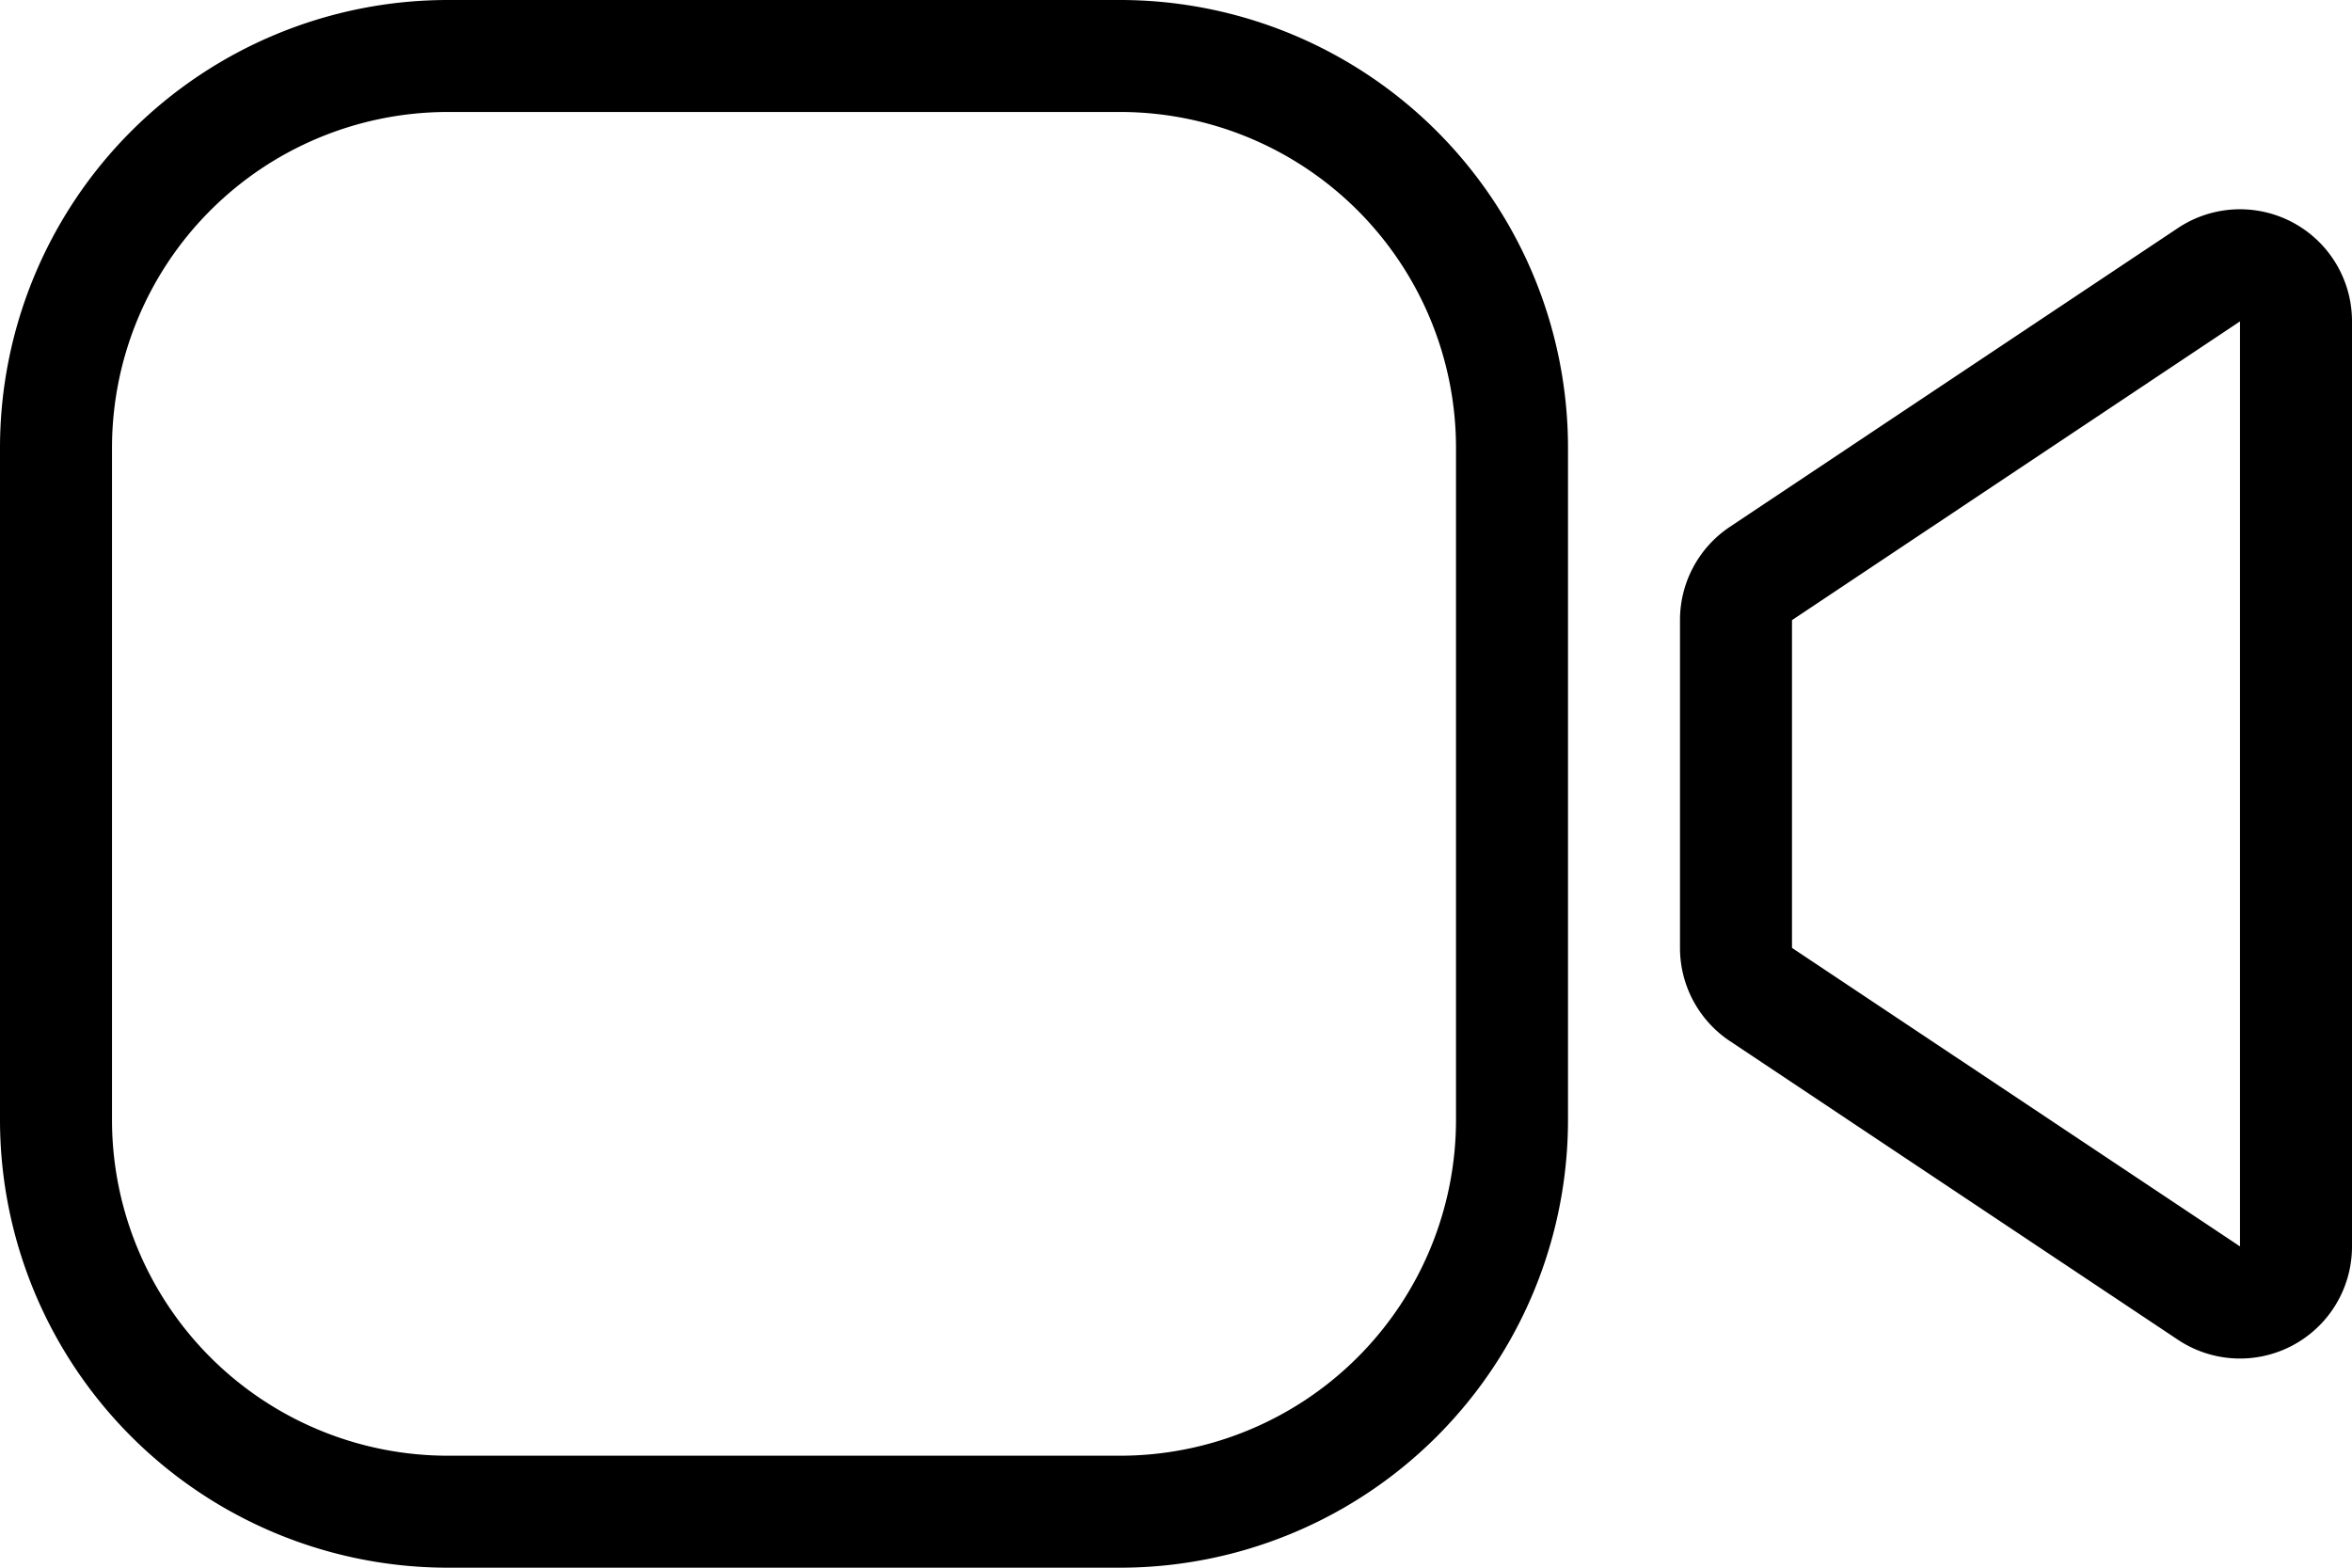 <svg xmlns="http://www.w3.org/2000/svg" width="21" height="14" viewBox="0 0 21 14"><path d="M16 5.537v2.928l4 2.666V2.87l-4 2.668zm-.555-.832l4-2.668A1 1 0 0 1 21 2.869v8.262a1 1 0 0 1-1.555.833l-4-2.667A1 1 0 0 1 15 8.465V5.537a1 1 0 0 1 .445-.832zM4 1a3 3 0 0 0-3 3v6a3 3 0 0 0 3 3h6a3 3 0 0 0 3-3V4a3 3 0 0 0-3-3H4zm0-1h6a4 4 0 0 1 4 4v6a4 4 0 0 1-4 4H4a4 4 0 0 1-4-4V4a4 4 0 0 1 4-4z"/></svg>
